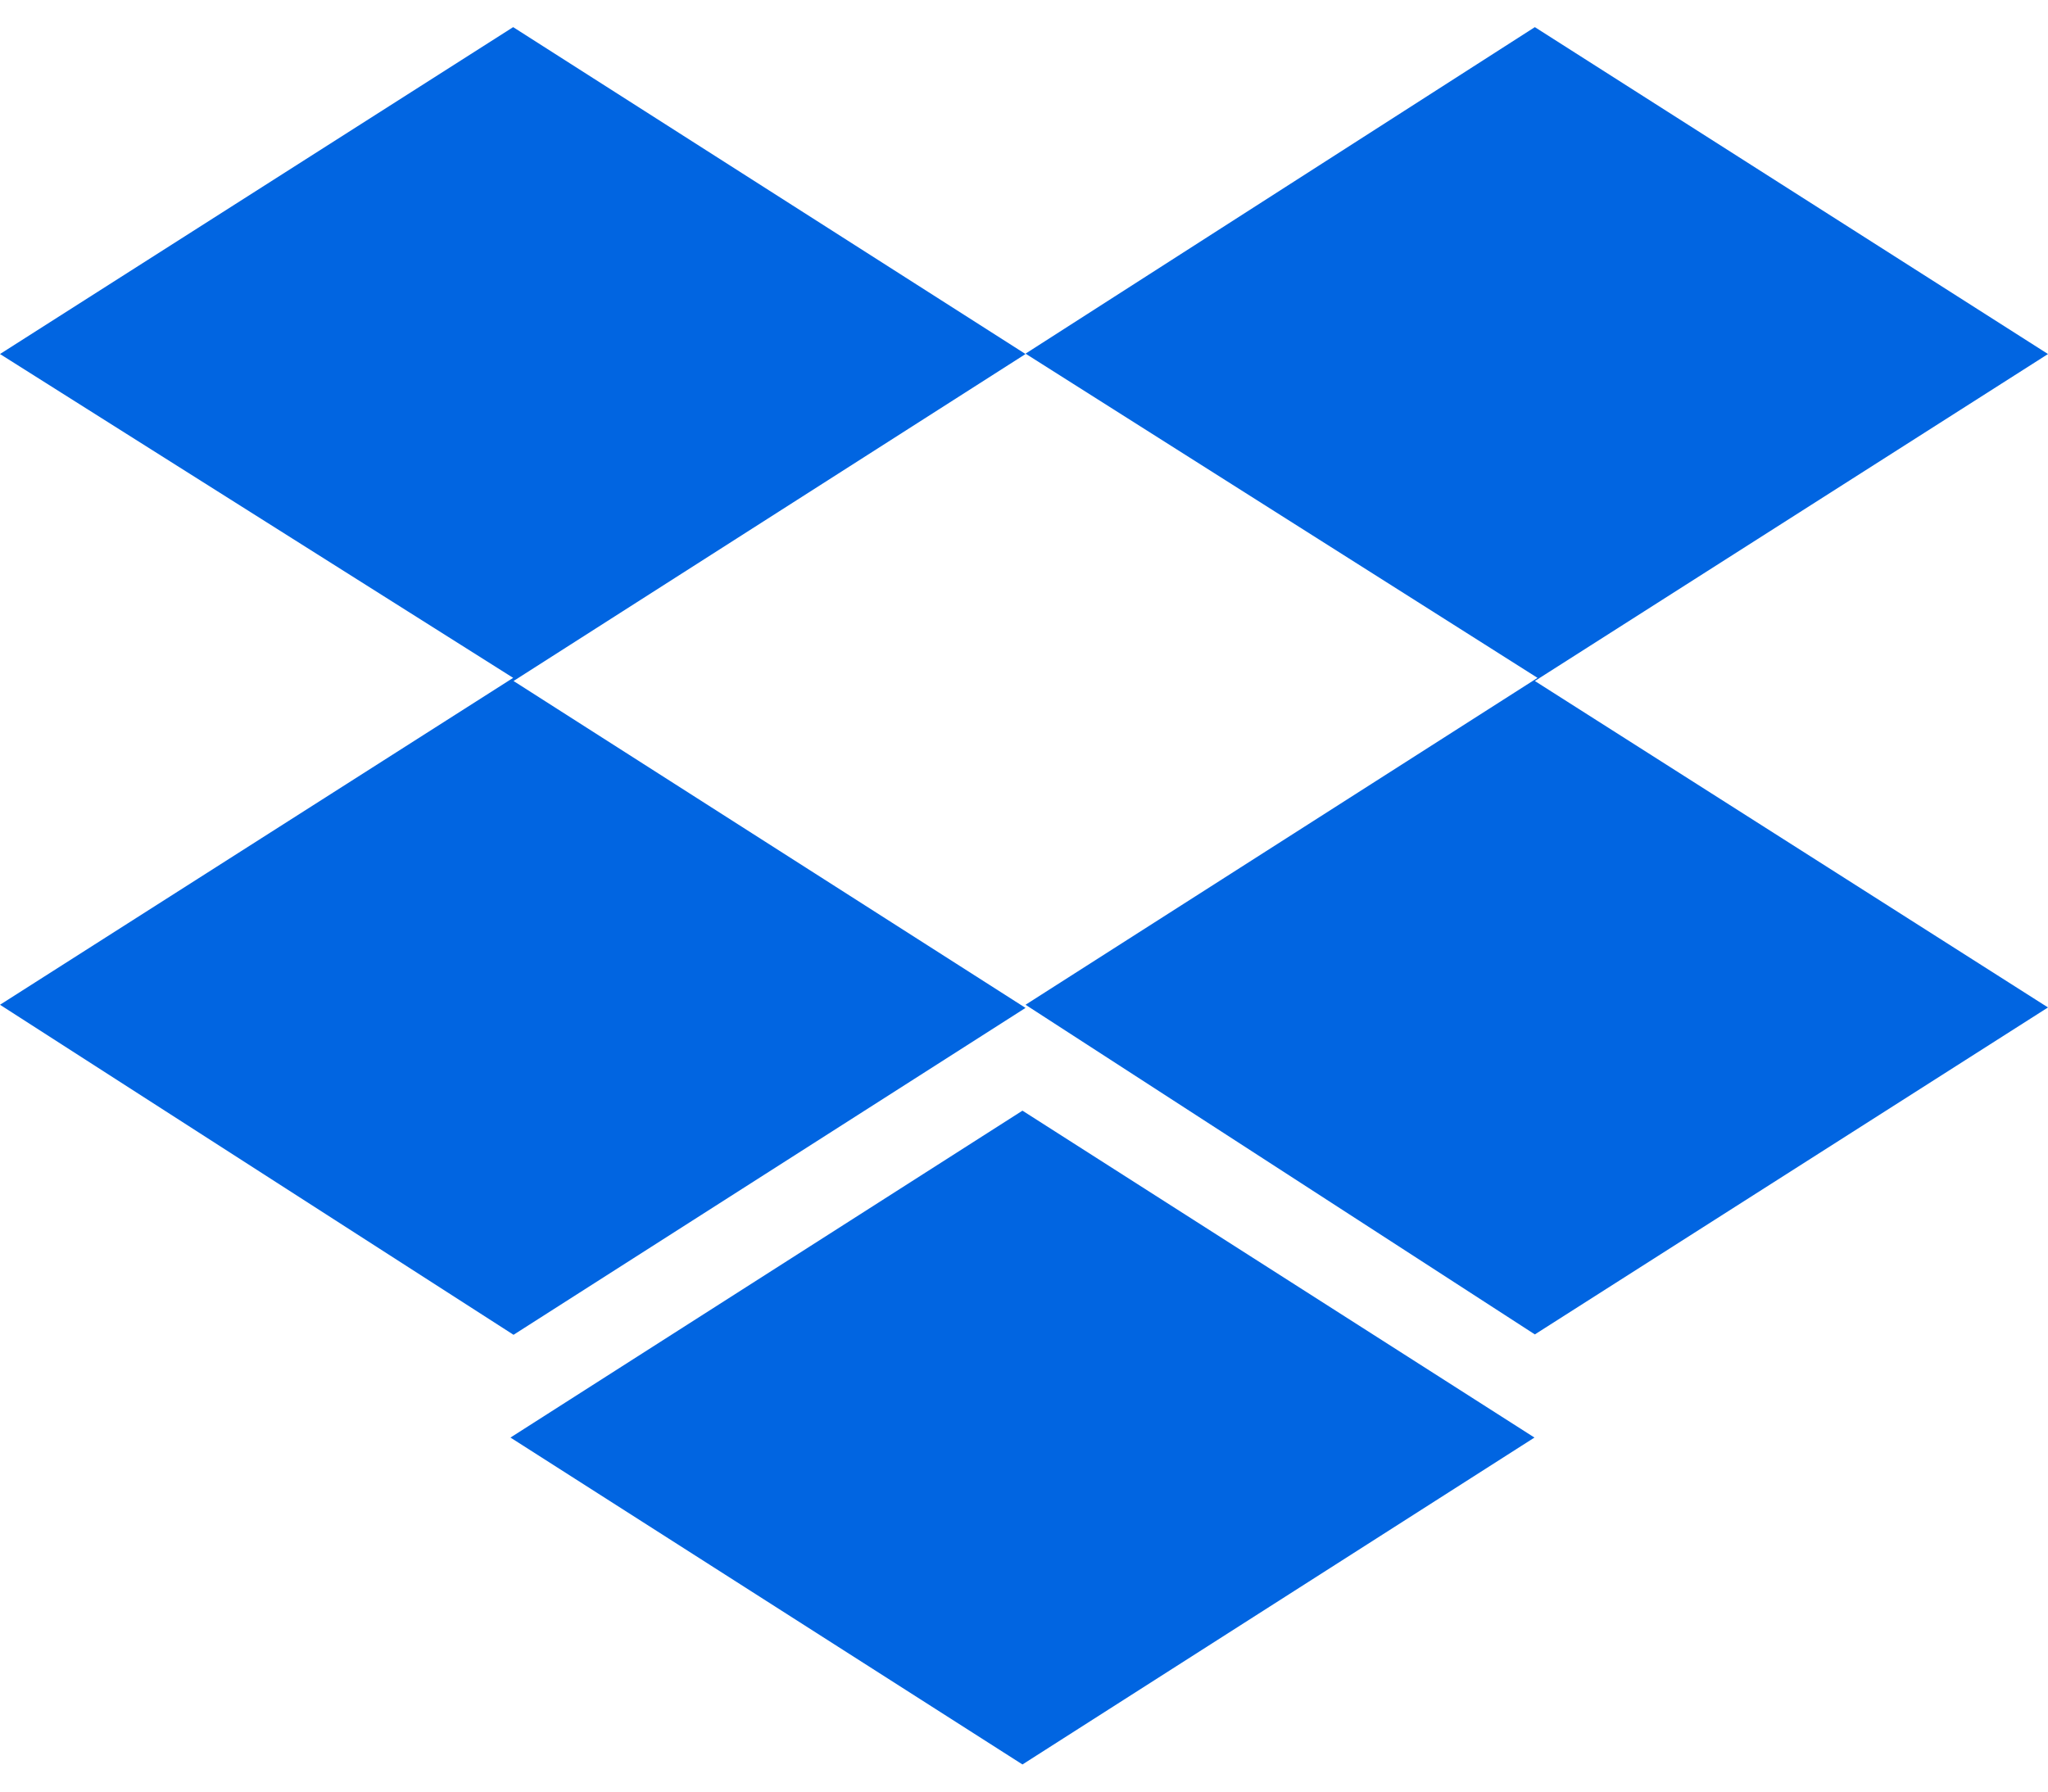 <svg width="32" height="28" viewBox="0 0 32 28" fill="none" xmlns="http://www.w3.org/2000/svg">
 <path  d= "M16.024 5.533L8.024 10.643L16.024 15.752L8.024 20.861L0 15.703L8.018 10.594L0 5.533L8.018 0.424L16.024 5.533ZM7.976 22.467L15.976 17.358L23.976 22.467L15.976 27.576L7.976 22.467V22.467ZM16.024 15.703L24.024 10.594L16.024 5.527L23.982 0.424L32 5.533L23.982 10.643L32 15.745L23.982 20.855L16.024 15.703Z" fill="#0165E1" /></svg>